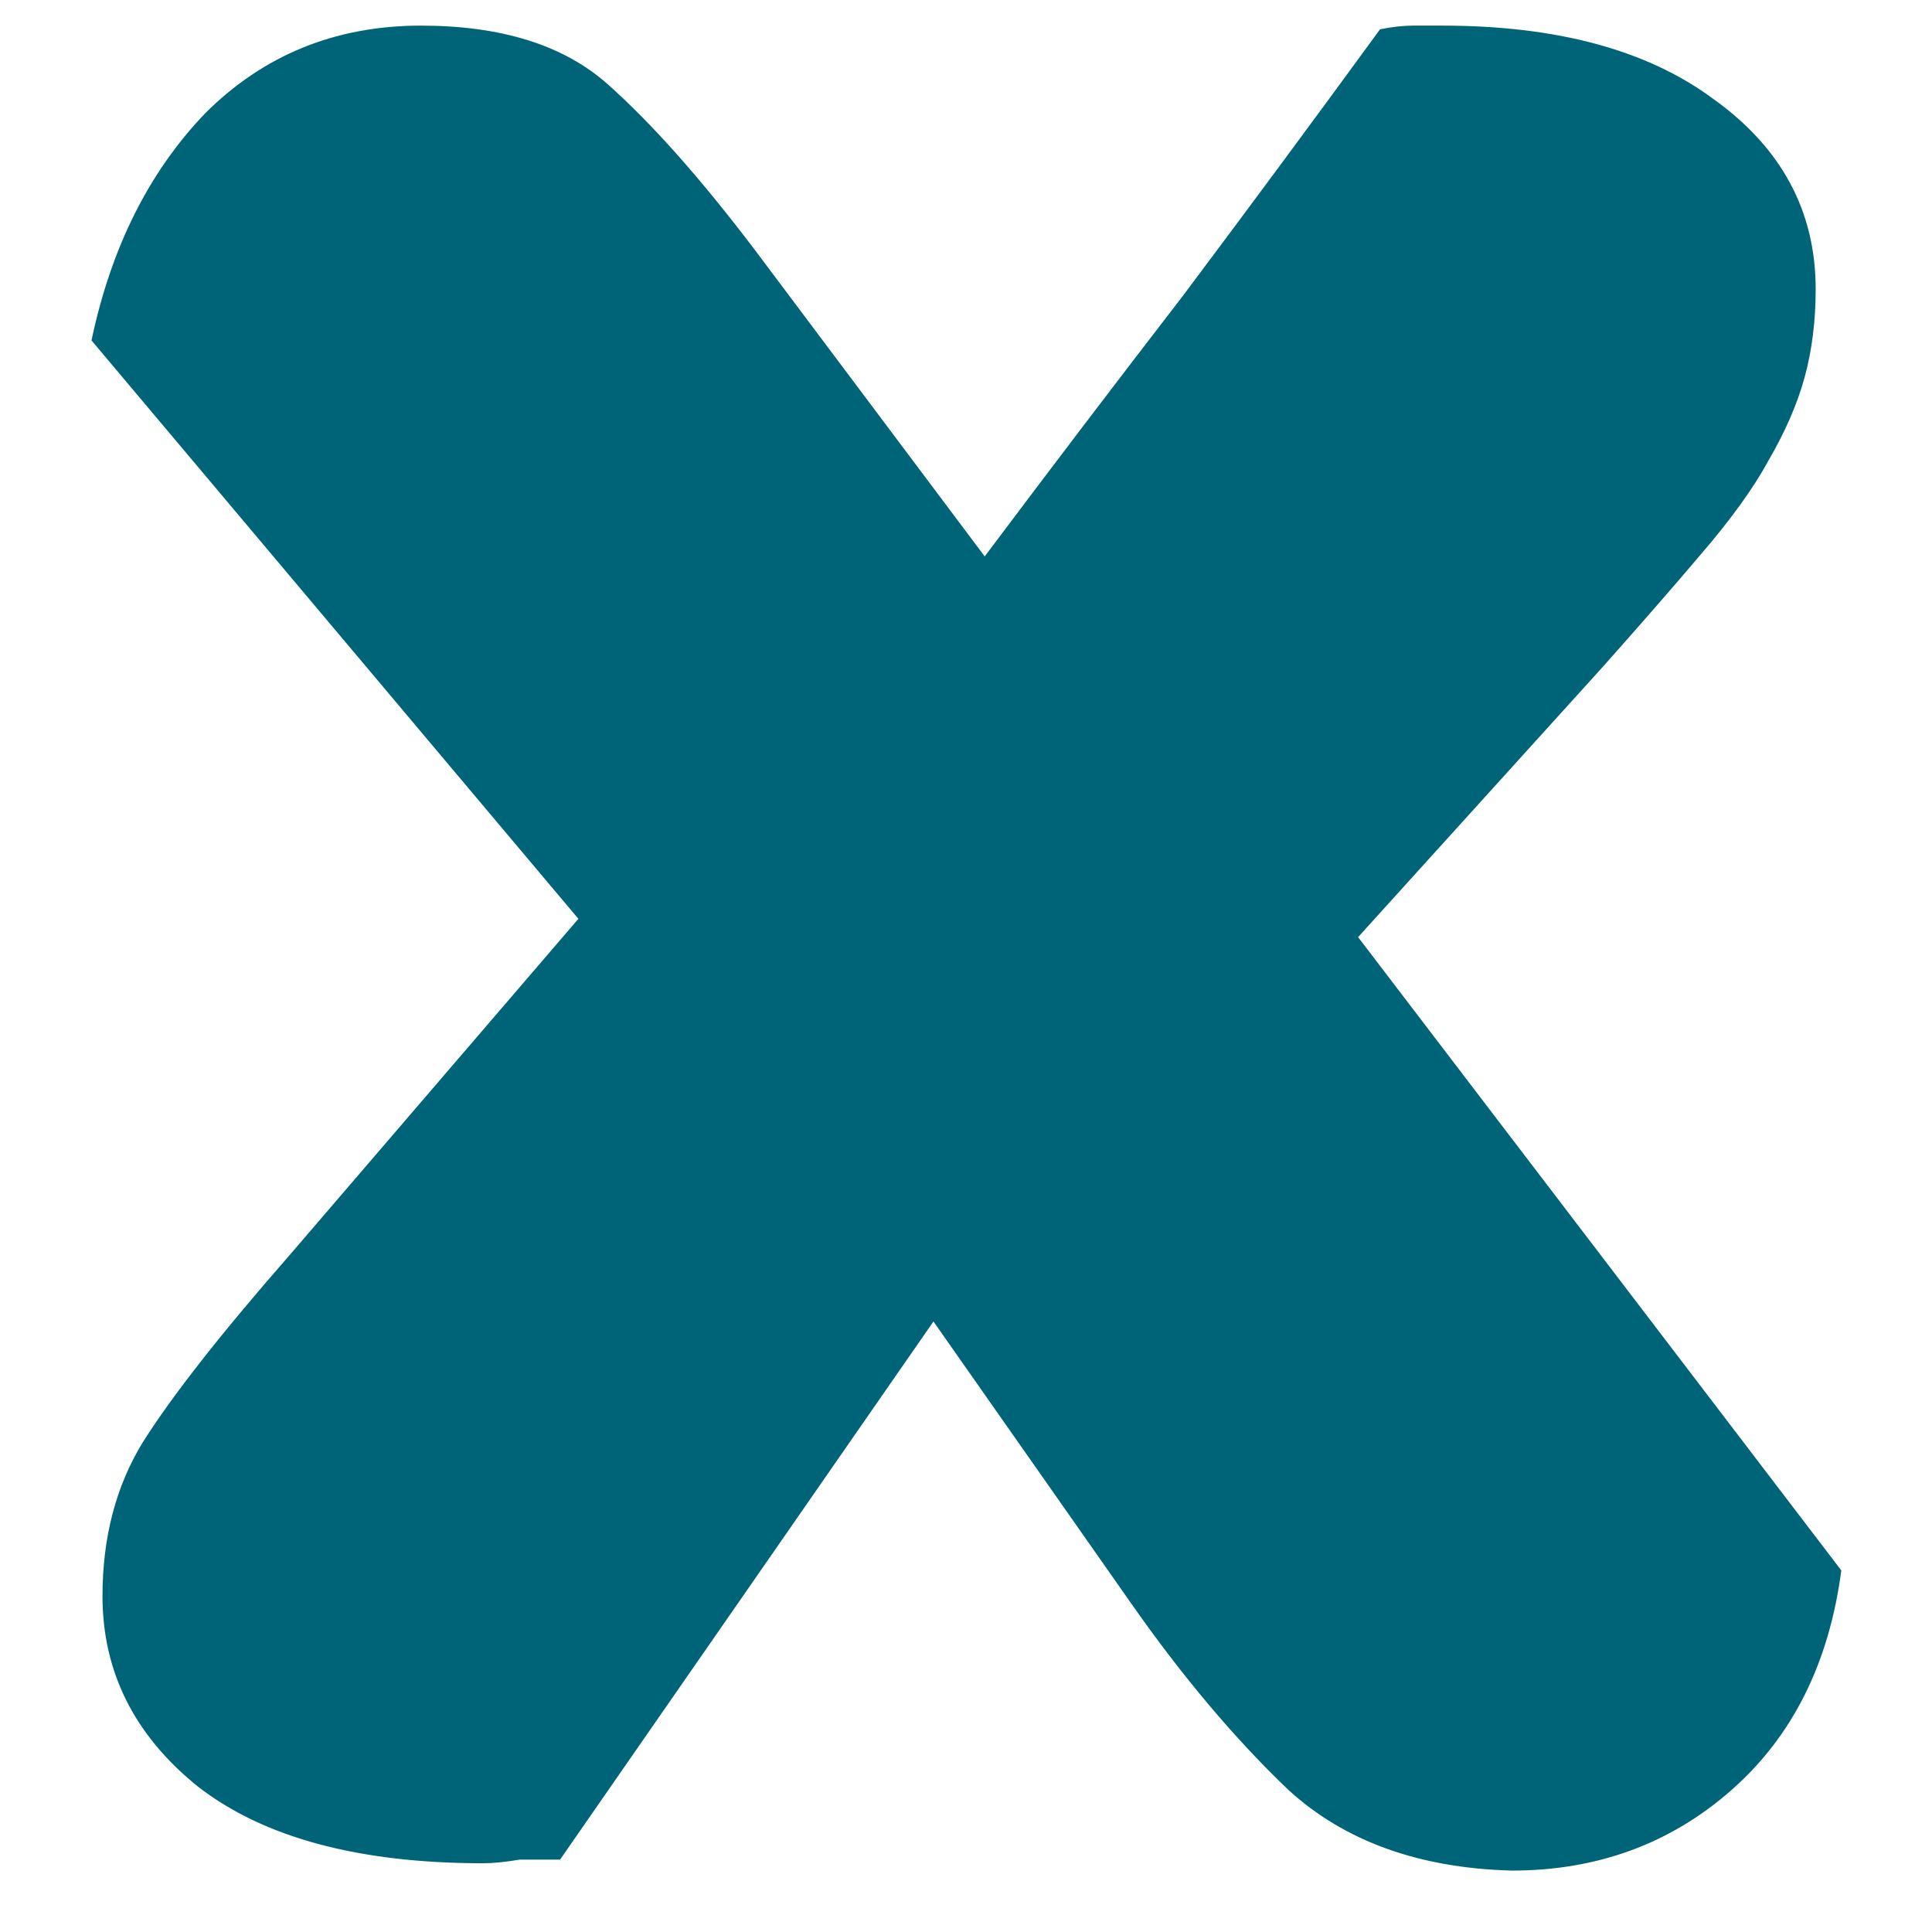 <svg width="19" height="19" viewBox="0 0 19 19" fill="none" xmlns="http://www.w3.org/2000/svg">
<path d="M1.008 15.696C1.008 15.12 1.14 14.616 1.404 14.184C1.692 13.728 2.172 13.116 2.844 12.348L5.688 9.036L0.9 3.348C1.092 2.436 1.464 1.692 2.016 1.116C2.592 0.54 3.3 0.252 4.14 0.252C4.932 0.252 5.544 0.444 5.976 0.828C6.408 1.212 6.888 1.752 7.416 2.448L9.684 5.472C10.332 4.608 10.98 3.756 11.628 2.916C12.276 2.052 12.924 1.176 13.572 0.288C13.692 0.264 13.8 0.252 13.896 0.252C13.992 0.252 14.088 0.252 14.184 0.252C15.312 0.252 16.2 0.492 16.848 0.972C17.52 1.452 17.856 2.076 17.856 2.844C17.856 3.156 17.82 3.444 17.748 3.708C17.676 3.972 17.556 4.248 17.388 4.536C17.244 4.8 17.028 5.1 16.74 5.436C16.476 5.748 16.152 6.12 15.768 6.552L13.356 9.216L18.108 15.444C17.988 16.356 17.628 17.076 17.028 17.604C16.428 18.132 15.708 18.396 14.868 18.396C13.956 18.372 13.224 18.108 12.672 17.604C12.144 17.1 11.628 16.488 11.124 15.768L9.18 12.996L5.508 18.288C5.388 18.288 5.256 18.288 5.112 18.288C4.968 18.312 4.848 18.324 4.752 18.324C3.528 18.324 2.592 18.072 1.944 17.568C1.32 17.064 1.008 16.44 1.008 15.696Z" fill="#006478"/>
</svg>

